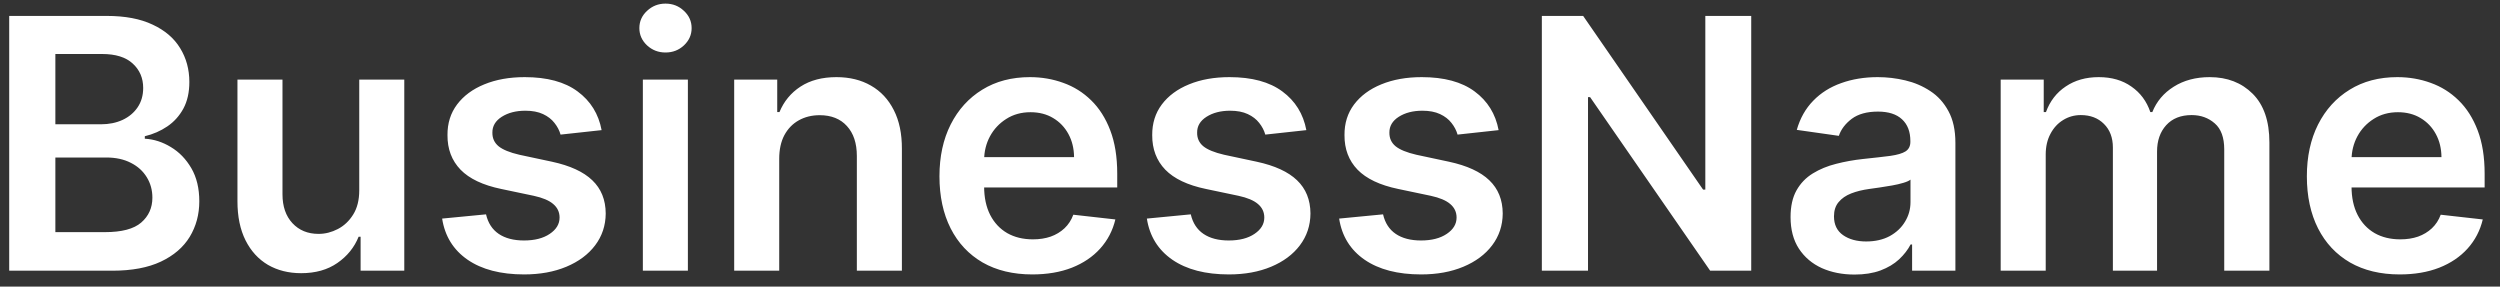 <svg width="157" height="18" viewBox="0 0 157 18" fill="none" xmlns="http://www.w3.org/2000/svg">
<rect x="0" y="0" width="157" height="18" fill="#333333" stroke="none"/>
<path d="M0.578 17V1H6.703C7.859 1 8.82 1.182 9.586 1.547C10.357 1.906 10.932 2.398 11.312 3.023C11.698 3.648 11.891 4.357 11.891 5.148C11.891 5.799 11.766 6.357 11.516 6.82C11.266 7.279 10.93 7.651 10.508 7.938C10.086 8.224 9.615 8.43 9.094 8.555V8.711C9.661 8.742 10.206 8.917 10.727 9.234C11.253 9.547 11.682 9.99 12.016 10.562C12.349 11.135 12.516 11.828 12.516 12.641C12.516 13.469 12.315 14.213 11.914 14.875C11.513 15.531 10.909 16.049 10.102 16.43C9.294 16.81 8.279 17 7.055 17H0.578ZM3.477 14.578H6.594C7.646 14.578 8.404 14.378 8.867 13.977C9.336 13.57 9.57 13.05 9.57 12.414C9.57 11.94 9.453 11.513 9.219 11.133C8.984 10.747 8.651 10.445 8.219 10.227C7.786 10.003 7.271 9.891 6.672 9.891H3.477V14.578ZM3.477 7.805H6.344C6.844 7.805 7.294 7.714 7.695 7.531C8.096 7.344 8.411 7.081 8.641 6.742C8.875 6.398 8.992 5.992 8.992 5.523C8.992 4.904 8.773 4.393 8.336 3.992C7.904 3.591 7.26 3.391 6.406 3.391H3.477V7.805ZM22.561 11.953V5H25.389V17H22.646V14.867H22.521C22.251 15.539 21.805 16.088 21.186 16.516C20.571 16.943 19.813 17.156 18.912 17.156C18.126 17.156 17.43 16.982 16.826 16.633C16.227 16.279 15.758 15.766 15.42 15.094C15.081 14.417 14.912 13.599 14.912 12.641V5H17.74V12.203C17.74 12.963 17.949 13.568 18.365 14.016C18.782 14.463 19.329 14.688 20.006 14.688C20.422 14.688 20.826 14.586 21.217 14.383C21.607 14.18 21.928 13.878 22.178 13.477C22.433 13.07 22.561 12.562 22.561 11.953ZM37.781 8.172L35.203 8.453C35.13 8.193 35.003 7.948 34.82 7.719C34.643 7.49 34.404 7.305 34.102 7.164C33.8 7.023 33.43 6.953 32.992 6.953C32.404 6.953 31.909 7.081 31.508 7.336C31.112 7.591 30.917 7.922 30.922 8.328C30.917 8.677 31.044 8.961 31.305 9.18C31.57 9.398 32.008 9.578 32.617 9.719L34.664 10.156C35.8 10.401 36.643 10.789 37.195 11.32C37.753 11.852 38.034 12.547 38.039 13.406C38.034 14.162 37.812 14.828 37.375 15.406C36.943 15.979 36.341 16.427 35.57 16.75C34.8 17.073 33.914 17.234 32.914 17.234C31.445 17.234 30.263 16.927 29.367 16.312C28.471 15.693 27.938 14.831 27.766 13.727L30.523 13.461C30.648 14.003 30.914 14.412 31.32 14.688C31.727 14.963 32.255 15.102 32.906 15.102C33.578 15.102 34.117 14.963 34.523 14.688C34.935 14.412 35.141 14.07 35.141 13.664C35.141 13.32 35.008 13.037 34.742 12.812C34.482 12.588 34.075 12.417 33.523 12.297L31.477 11.867C30.326 11.628 29.474 11.224 28.922 10.656C28.37 10.083 28.096 9.359 28.102 8.484C28.096 7.745 28.297 7.104 28.703 6.562C29.115 6.016 29.685 5.594 30.414 5.297C31.148 4.995 31.995 4.844 32.953 4.844C34.359 4.844 35.466 5.143 36.273 5.742C37.086 6.341 37.589 7.151 37.781 8.172ZM40.371 17V5H43.199V17H40.371ZM41.793 3.297C41.345 3.297 40.96 3.148 40.637 2.852C40.314 2.549 40.152 2.188 40.152 1.766C40.152 1.339 40.314 0.977 40.637 0.68C40.96 0.378 41.345 0.227 41.793 0.227C42.246 0.227 42.632 0.378 42.949 0.68C43.272 0.977 43.434 1.339 43.434 1.766C43.434 2.188 43.272 2.549 42.949 2.852C42.632 3.148 42.246 3.297 41.793 3.297ZM48.935 9.969V17H46.107V5H48.81V7.039H48.951C49.227 6.367 49.667 5.833 50.272 5.438C50.881 5.042 51.633 4.844 52.529 4.844C53.357 4.844 54.079 5.021 54.693 5.375C55.313 5.729 55.792 6.242 56.131 6.914C56.475 7.586 56.644 8.401 56.639 9.359V17H53.81V9.797C53.81 8.995 53.602 8.367 53.185 7.914C52.774 7.461 52.204 7.234 51.475 7.234C50.98 7.234 50.54 7.344 50.154 7.562C49.774 7.776 49.475 8.086 49.256 8.492C49.042 8.898 48.935 9.391 48.935 9.969ZM64.826 17.234C63.623 17.234 62.584 16.984 61.709 16.484C60.839 15.979 60.17 15.266 59.701 14.344C59.232 13.417 58.998 12.325 58.998 11.07C58.998 9.836 59.232 8.753 59.701 7.82C60.175 6.883 60.837 6.154 61.685 5.633C62.535 5.107 63.532 4.844 64.678 4.844C65.417 4.844 66.115 4.964 66.772 5.203C67.433 5.438 68.016 5.802 68.522 6.297C69.032 6.792 69.433 7.422 69.725 8.188C70.016 8.948 70.162 9.854 70.162 10.906V11.773H60.326V9.867H67.451C67.446 9.326 67.329 8.844 67.1 8.422C66.87 7.995 66.55 7.659 66.139 7.414C65.732 7.169 65.258 7.047 64.717 7.047C64.139 7.047 63.631 7.188 63.193 7.469C62.756 7.745 62.415 8.109 62.17 8.562C61.93 9.01 61.808 9.503 61.803 10.039V11.703C61.803 12.401 61.93 13 62.185 13.5C62.441 13.995 62.797 14.375 63.256 14.641C63.714 14.901 64.251 15.031 64.865 15.031C65.277 15.031 65.649 14.974 65.982 14.859C66.316 14.74 66.605 14.565 66.85 14.336C67.094 14.107 67.279 13.823 67.404 13.484L70.045 13.781C69.878 14.479 69.561 15.088 69.092 15.609C68.628 16.125 68.034 16.526 67.311 16.812C66.587 17.094 65.758 17.234 64.826 17.234ZM82.039 8.172L79.461 8.453C79.388 8.193 79.26 7.948 79.078 7.719C78.901 7.49 78.662 7.305 78.359 7.164C78.057 7.023 77.688 6.953 77.25 6.953C76.662 6.953 76.167 7.081 75.766 7.336C75.37 7.591 75.174 7.922 75.18 8.328C75.174 8.677 75.302 8.961 75.562 9.18C75.828 9.398 76.266 9.578 76.875 9.719L78.922 10.156C80.057 10.401 80.901 10.789 81.453 11.32C82.01 11.852 82.292 12.547 82.297 13.406C82.292 14.162 82.07 14.828 81.633 15.406C81.201 15.979 80.599 16.427 79.828 16.75C79.057 17.073 78.172 17.234 77.172 17.234C75.703 17.234 74.521 16.927 73.625 16.312C72.729 15.693 72.195 14.831 72.023 13.727L74.781 13.461C74.906 14.003 75.172 14.412 75.578 14.688C75.984 14.963 76.513 15.102 77.164 15.102C77.836 15.102 78.375 14.963 78.781 14.688C79.193 14.412 79.398 14.07 79.398 13.664C79.398 13.32 79.266 13.037 79 12.812C78.74 12.588 78.333 12.417 77.781 12.297L75.734 11.867C74.583 11.628 73.732 11.224 73.18 10.656C72.628 10.083 72.354 9.359 72.359 8.484C72.354 7.745 72.555 7.104 72.961 6.562C73.372 6.016 73.943 5.594 74.672 5.297C75.406 4.995 76.253 4.844 77.211 4.844C78.617 4.844 79.724 5.143 80.531 5.742C81.344 6.341 81.846 7.151 82.039 8.172ZM94.113 8.172L91.535 8.453C91.462 8.193 91.335 7.948 91.152 7.719C90.975 7.49 90.736 7.305 90.434 7.164C90.132 7.023 89.762 6.953 89.324 6.953C88.736 6.953 88.241 7.081 87.84 7.336C87.444 7.591 87.249 7.922 87.254 8.328C87.249 8.677 87.376 8.961 87.637 9.18C87.902 9.398 88.34 9.578 88.949 9.719L90.996 10.156C92.132 10.401 92.975 10.789 93.527 11.32C94.085 11.852 94.366 12.547 94.371 13.406C94.366 14.162 94.144 14.828 93.707 15.406C93.275 15.979 92.673 16.427 91.902 16.75C91.132 17.073 90.246 17.234 89.246 17.234C87.777 17.234 86.595 16.927 85.699 16.312C84.803 15.693 84.269 14.831 84.098 13.727L86.856 13.461C86.981 14.003 87.246 14.412 87.652 14.688C88.059 14.963 88.587 15.102 89.238 15.102C89.91 15.102 90.449 14.963 90.856 14.688C91.267 14.412 91.473 14.07 91.473 13.664C91.473 13.32 91.34 13.037 91.074 12.812C90.814 12.588 90.408 12.417 89.856 12.297L87.809 11.867C86.658 11.628 85.806 11.224 85.254 10.656C84.702 10.083 84.428 9.359 84.434 8.484C84.428 7.745 84.629 7.104 85.035 6.562C85.447 6.016 86.017 5.594 86.746 5.297C87.481 4.995 88.327 4.844 89.285 4.844C90.691 4.844 91.798 5.143 92.606 5.742C93.418 6.341 93.921 7.151 94.113 8.172ZM109.977 1V17H107.398L99.859 6.102H99.727V17H96.828V1H99.422L106.953 11.906H107.094V1H109.977ZM116.463 17.242C115.702 17.242 115.018 17.107 114.408 16.836C113.804 16.56 113.325 16.154 112.971 15.617C112.622 15.081 112.447 14.419 112.447 13.633C112.447 12.956 112.572 12.396 112.822 11.953C113.072 11.51 113.413 11.156 113.846 10.891C114.278 10.625 114.765 10.425 115.307 10.289C115.854 10.148 116.419 10.047 117.002 9.984C117.705 9.911 118.275 9.846 118.713 9.789C119.15 9.727 119.468 9.633 119.666 9.508C119.869 9.378 119.971 9.177 119.971 8.906V8.859C119.971 8.271 119.796 7.815 119.447 7.492C119.098 7.169 118.596 7.008 117.939 7.008C117.247 7.008 116.697 7.159 116.291 7.461C115.89 7.763 115.619 8.12 115.479 8.531L112.838 8.156C113.046 7.427 113.39 6.818 113.869 6.328C114.348 5.833 114.934 5.464 115.627 5.219C116.32 4.969 117.085 4.844 117.924 4.844C118.502 4.844 119.077 4.911 119.65 5.047C120.223 5.182 120.747 5.406 121.221 5.719C121.695 6.026 122.075 6.445 122.361 6.977C122.653 7.508 122.799 8.172 122.799 8.969V17H120.08V15.352H119.986C119.814 15.685 119.572 15.997 119.26 16.289C118.952 16.576 118.564 16.807 118.096 16.984C117.632 17.156 117.088 17.242 116.463 17.242ZM117.197 15.164C117.765 15.164 118.257 15.052 118.674 14.828C119.09 14.599 119.411 14.297 119.635 13.922C119.864 13.547 119.979 13.138 119.979 12.695V11.281C119.89 11.354 119.739 11.422 119.525 11.484C119.317 11.547 119.083 11.602 118.822 11.648C118.562 11.695 118.304 11.737 118.049 11.773C117.794 11.81 117.572 11.841 117.385 11.867C116.963 11.925 116.585 12.018 116.252 12.148C115.919 12.279 115.656 12.461 115.463 12.695C115.27 12.925 115.174 13.221 115.174 13.586C115.174 14.107 115.364 14.5 115.744 14.766C116.124 15.031 116.609 15.164 117.197 15.164ZM125.643 17V5H128.346V7.039H128.486C128.736 6.352 129.15 5.815 129.729 5.43C130.307 5.039 130.997 4.844 131.799 4.844C132.611 4.844 133.296 5.042 133.854 5.438C134.416 5.828 134.812 6.362 135.041 7.039H135.166C135.432 6.372 135.88 5.841 136.51 5.445C137.145 5.044 137.898 4.844 138.768 4.844C139.872 4.844 140.773 5.193 141.471 5.891C142.169 6.589 142.518 7.607 142.518 8.945V17H139.682V9.383C139.682 8.638 139.484 8.094 139.088 7.75C138.692 7.401 138.208 7.227 137.635 7.227C136.952 7.227 136.419 7.44 136.033 7.867C135.653 8.289 135.463 8.839 135.463 9.516V17H132.689V9.266C132.689 8.646 132.502 8.151 132.127 7.781C131.757 7.411 131.273 7.227 130.674 7.227C130.268 7.227 129.898 7.331 129.564 7.539C129.231 7.742 128.965 8.031 128.768 8.406C128.57 8.776 128.471 9.208 128.471 9.703V17H125.643ZM150.699 17.234C149.496 17.234 148.457 16.984 147.582 16.484C146.712 15.979 146.043 15.266 145.574 14.344C145.105 13.417 144.871 12.325 144.871 11.07C144.871 9.836 145.105 8.753 145.574 7.82C146.048 6.883 146.71 6.154 147.559 5.633C148.408 5.107 149.405 4.844 150.551 4.844C151.29 4.844 151.988 4.964 152.645 5.203C153.306 5.438 153.889 5.802 154.395 6.297C154.905 6.792 155.306 7.422 155.598 8.188C155.889 8.948 156.035 9.854 156.035 10.906V11.773H146.199V9.867H153.324C153.319 9.326 153.202 8.844 152.973 8.422C152.743 7.995 152.423 7.659 152.012 7.414C151.605 7.169 151.132 7.047 150.59 7.047C150.012 7.047 149.504 7.188 149.066 7.469C148.629 7.745 148.288 8.109 148.043 8.562C147.803 9.01 147.681 9.503 147.676 10.039V11.703C147.676 12.401 147.803 13 148.059 13.5C148.314 13.995 148.671 14.375 149.129 14.641C149.587 14.901 150.124 15.031 150.738 15.031C151.15 15.031 151.522 14.974 151.855 14.859C152.189 14.74 152.478 14.565 152.723 14.336C152.967 14.107 153.152 13.823 153.277 13.484L155.918 13.781C155.751 14.479 155.434 15.088 154.965 15.609C154.501 16.125 153.908 16.526 153.184 16.812C152.46 17.094 151.632 17.234 150.699 17.234Z" fill="white"/>
</svg>
